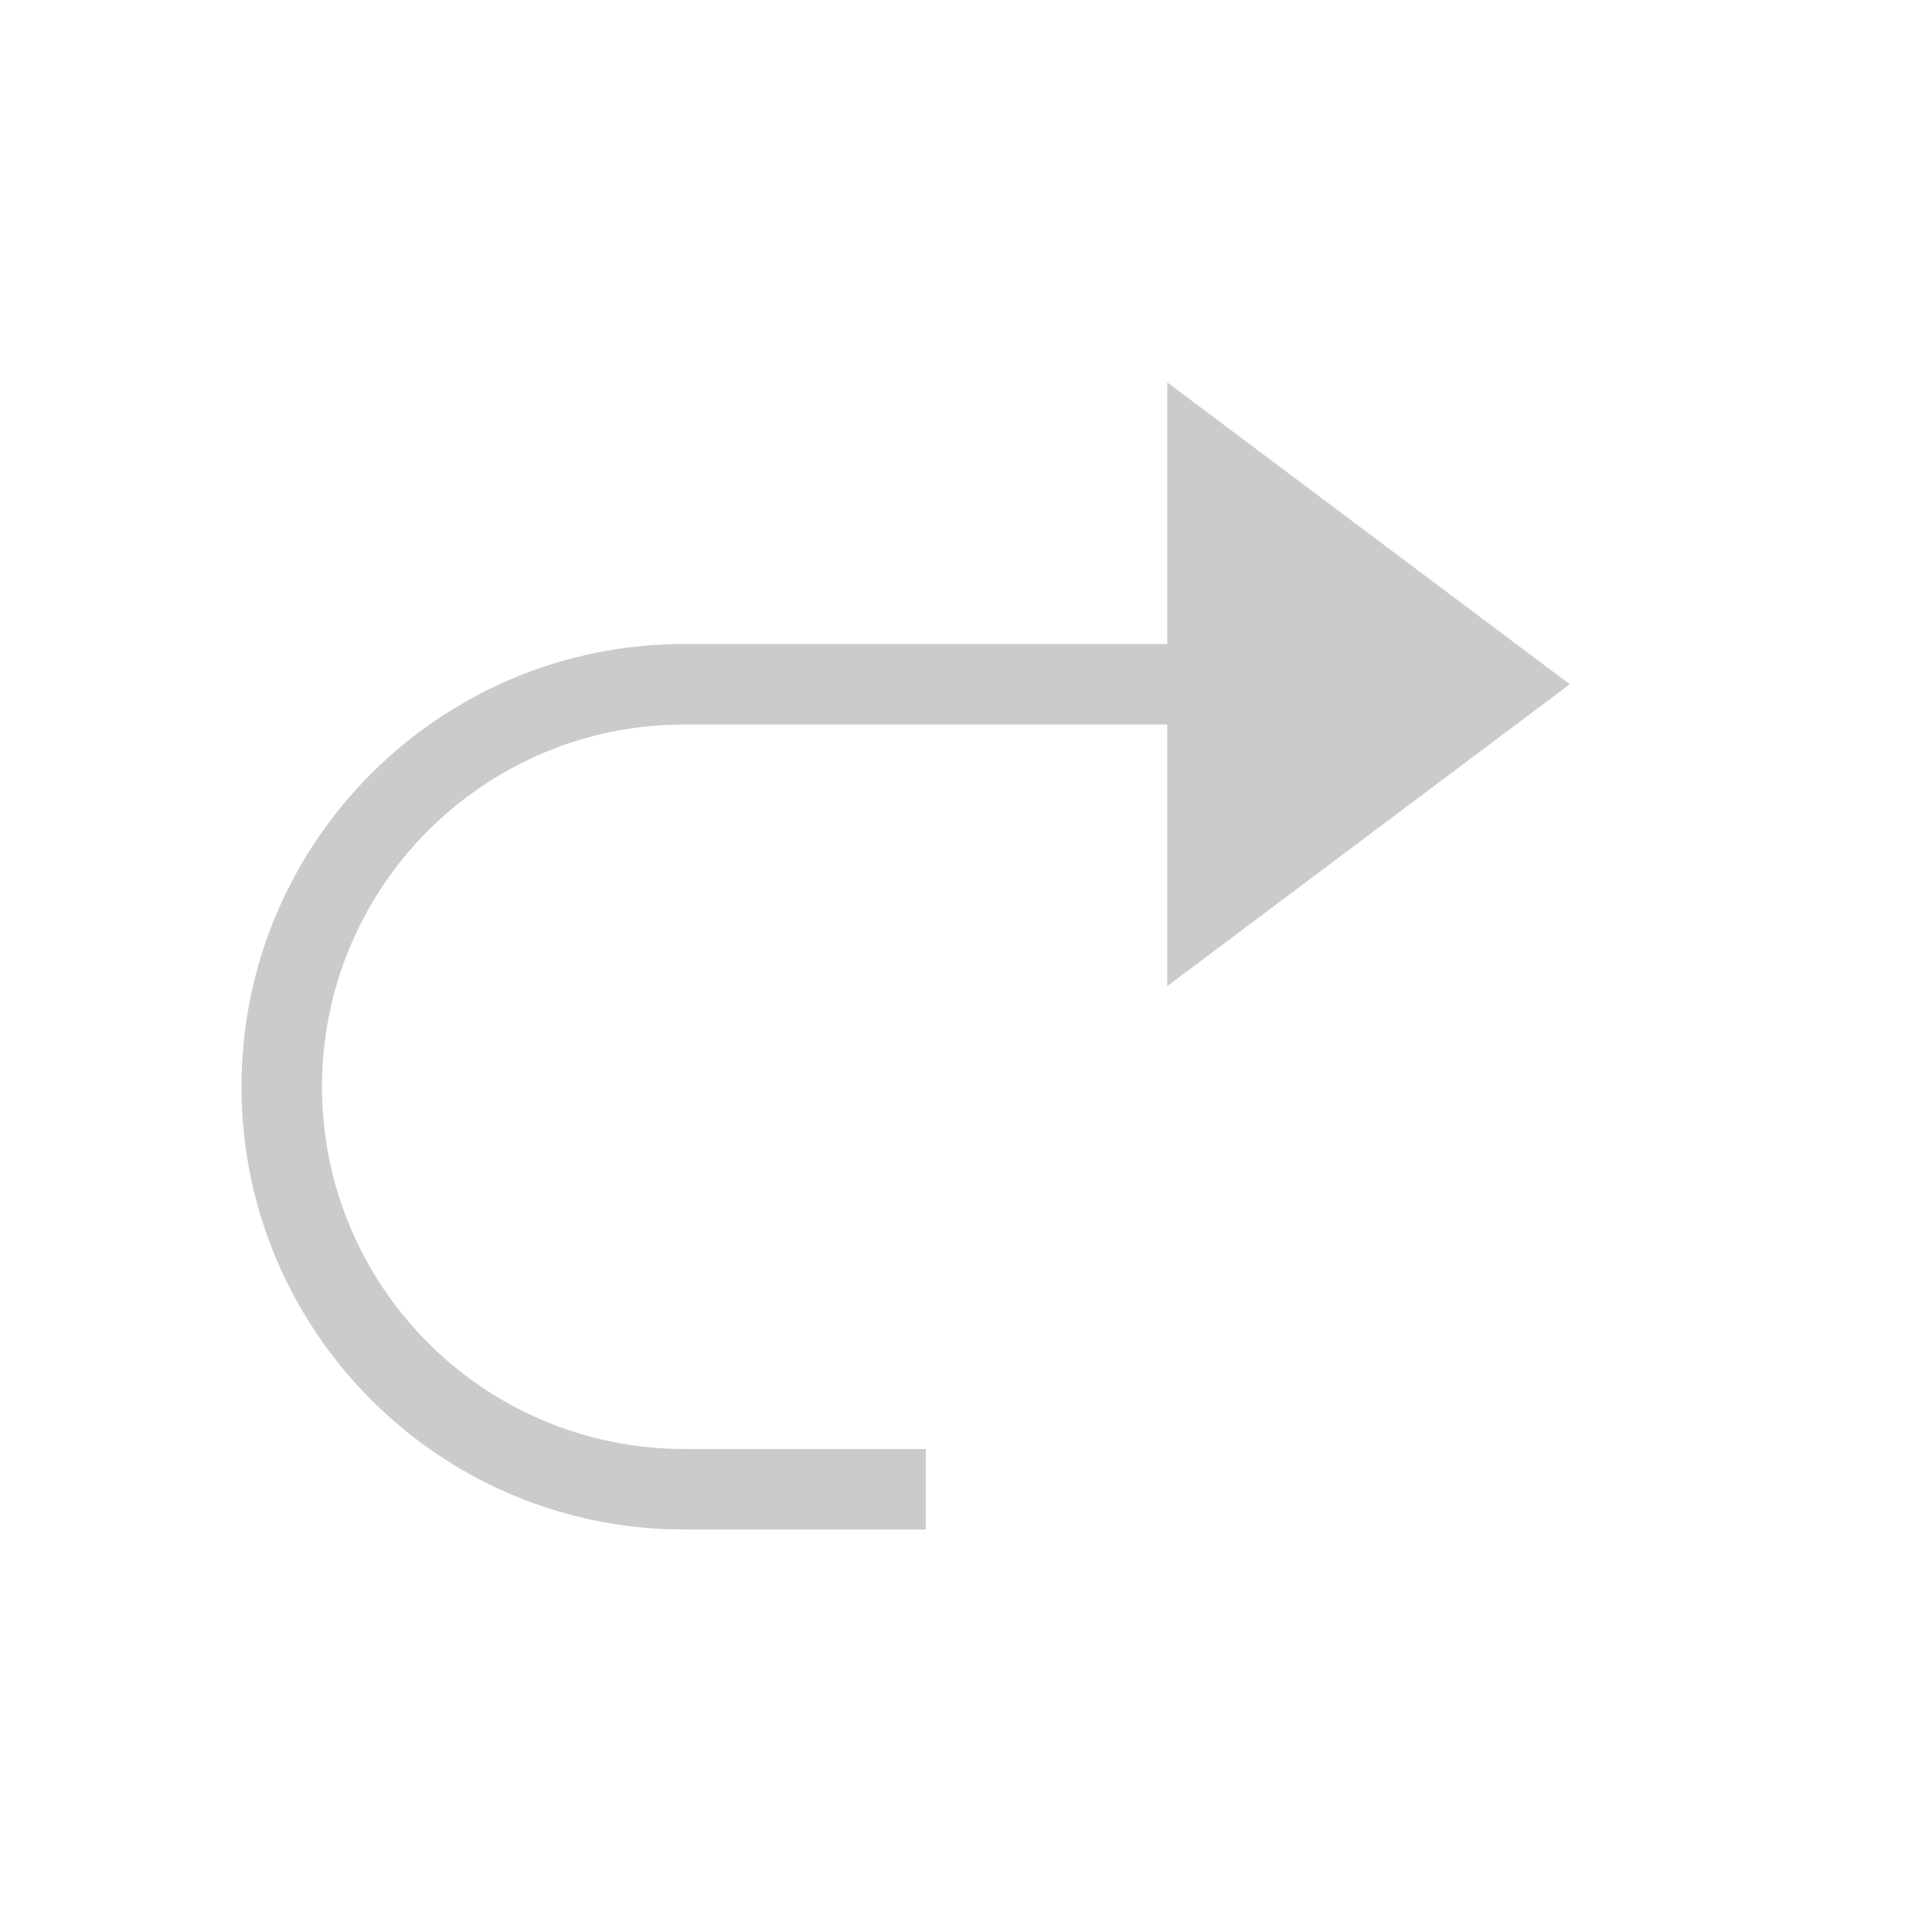<?xml version="1.0" encoding="UTF-8"?>
<svg width="24px" height="24px" viewBox="0 0 24 24" version="1.1" xmlns="http://www.w3.org/2000/svg" xmlns:xlink="http://www.w3.org/1999/xlink">
    <title>icon/redo</title>
    <g id="icon/redo" stroke="none" stroke-width="1" fill="none" fill-rule="evenodd">
        <path d="M8,12.25 L3,8.5 L8,4.75 L8,8 L14,8 C17.038,8 19.5,10.462 19.5,13.5 C19.5,16.463 17.156,18.88 14.221,18.996 L14,19 L11,19 L11,18 L14,18 C16.485,18 18.5,15.985 18.5,13.5 C18.5,11.086 16.599,9.116 14.212,9.005 L14,9 L8,9 L8,12.25 Z" id="Combined-Shape" fill="#C9CBCC" transform="translate(11.25, 11.875) scale(-1, 1) translate(-11.25, -11.875) "></path>
    </g>
</svg>